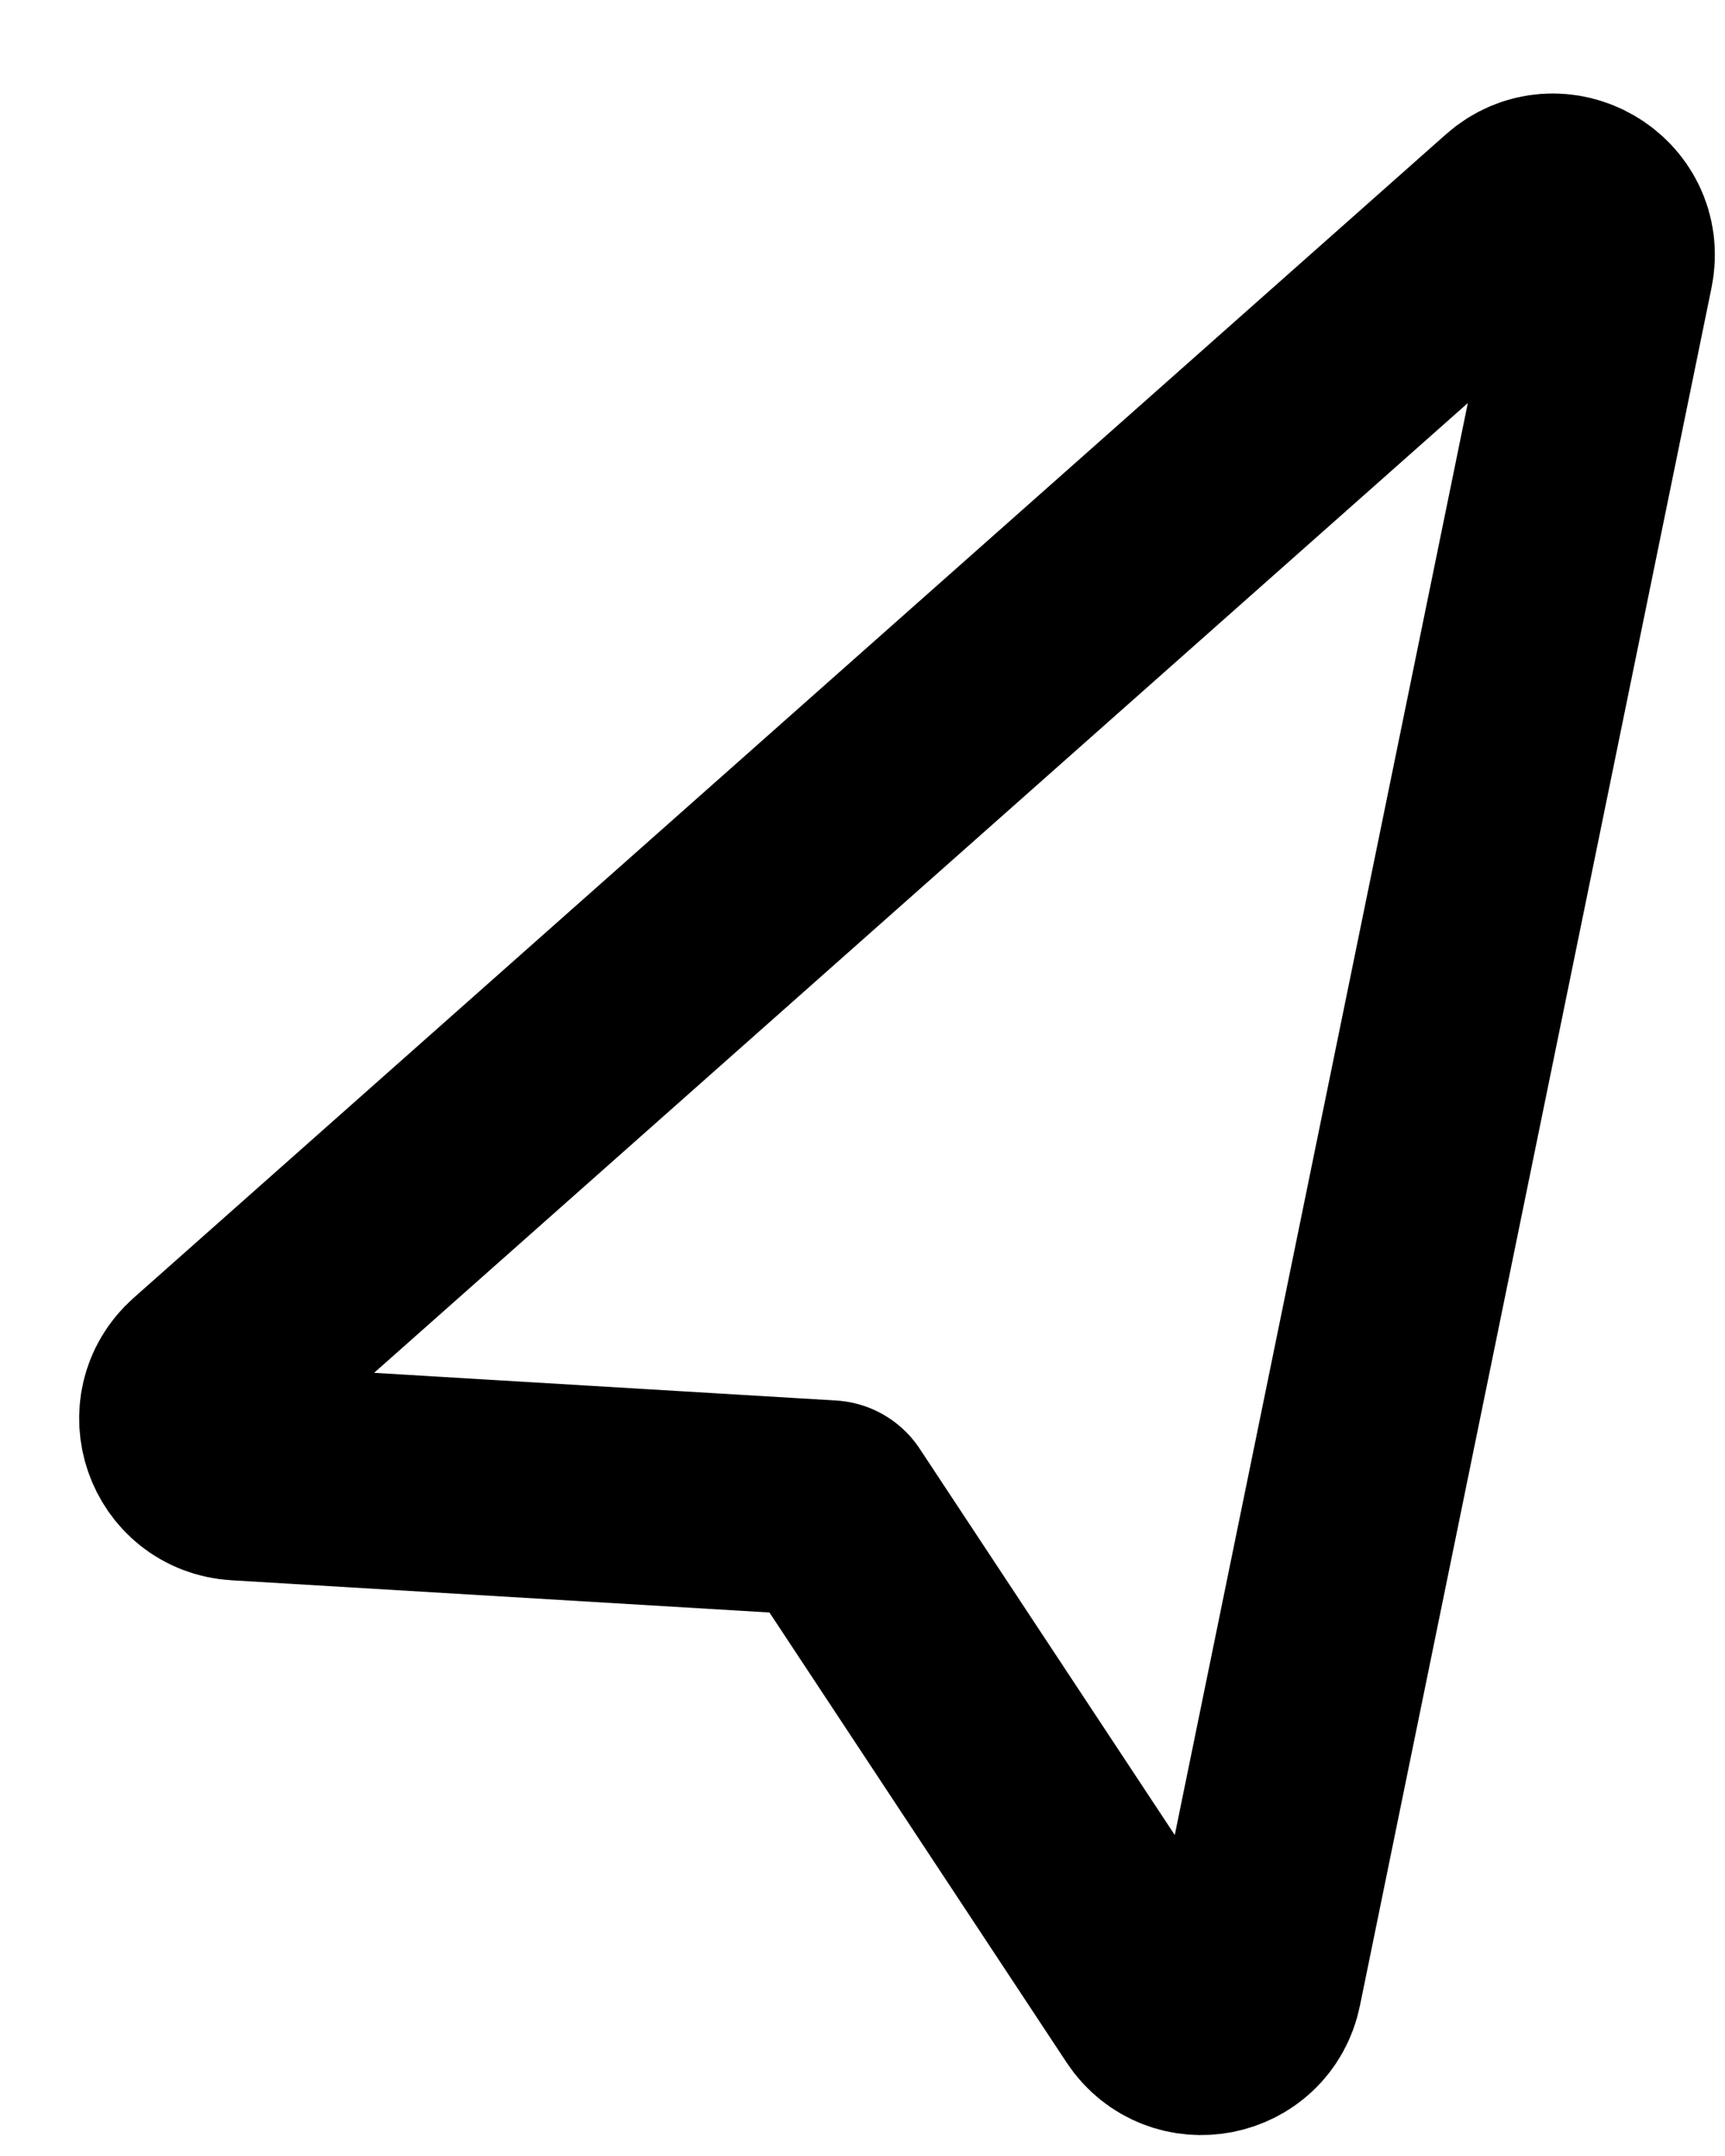 <svg width="16" height="20" viewBox="0 0 16 20" fill="none" xmlns="http://www.w3.org/2000/svg">
<path fill-rule="evenodd" clip-rule="evenodd" d="M14.074 1.995C14.433 1.676 14.992 1.999 14.895 2.47L11.634 18.406C11.545 18.842 10.973 18.953 10.727 18.581L7.696 13.99L2.205 13.661C1.76 13.634 1.57 13.083 1.903 12.788L14.074 1.995Z" stroke="currentColor" stroke-width="2" stroke-linecap="round" stroke-linejoin="round"/>
</svg>
